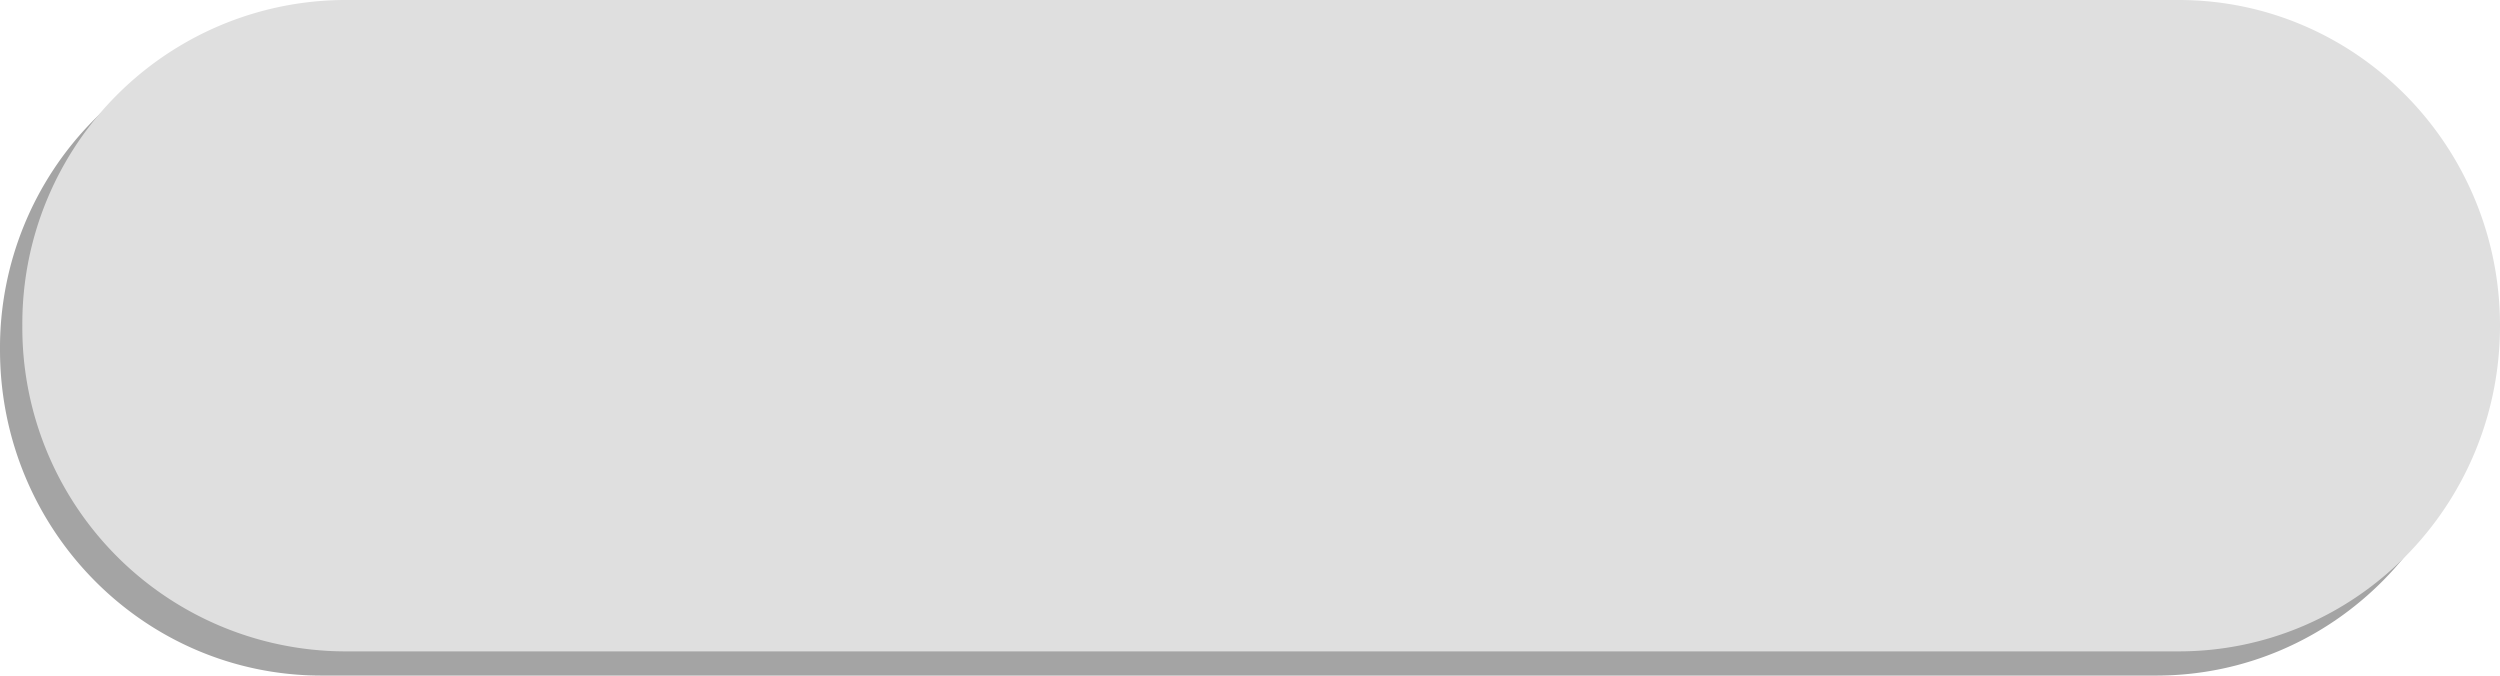 <svg xmlns="http://www.w3.org/2000/svg" viewBox="0 0 283.13 76.51"><defs><style>.cls-1{fill:#a4a4a4;}.cls-2{fill:#dfdfdf;}</style></defs><g id="Layer_2" data-name="Layer 2"><g id="Layer_1-2" data-name="Layer 1"><path class="cls-1" d="M244.19,2.74H36.41A36.65,36.65,0,0,0,0,39.62C0,60,16.3,76.51,36.41,76.51H244.19c20.11,0,36.41-16.52,36.41-36.89A36.65,36.65,0,0,0,244.19,2.74ZM37.62,69.2a29.58,29.58,0,1,1,29.2-29.58A29.39,29.39,0,0,1,37.62,69.2Zm209-3.92H80.71V14H246.63Z"/><path class="cls-2" d="M246.73,0H38.94A36.65,36.65,0,0,0,2.53,36.89,36.65,36.65,0,0,0,38.94,73.77H246.73c20.1,0,36.4-16.51,36.4-36.88S266.83,0,246.73,0Z"/></g></g></svg>